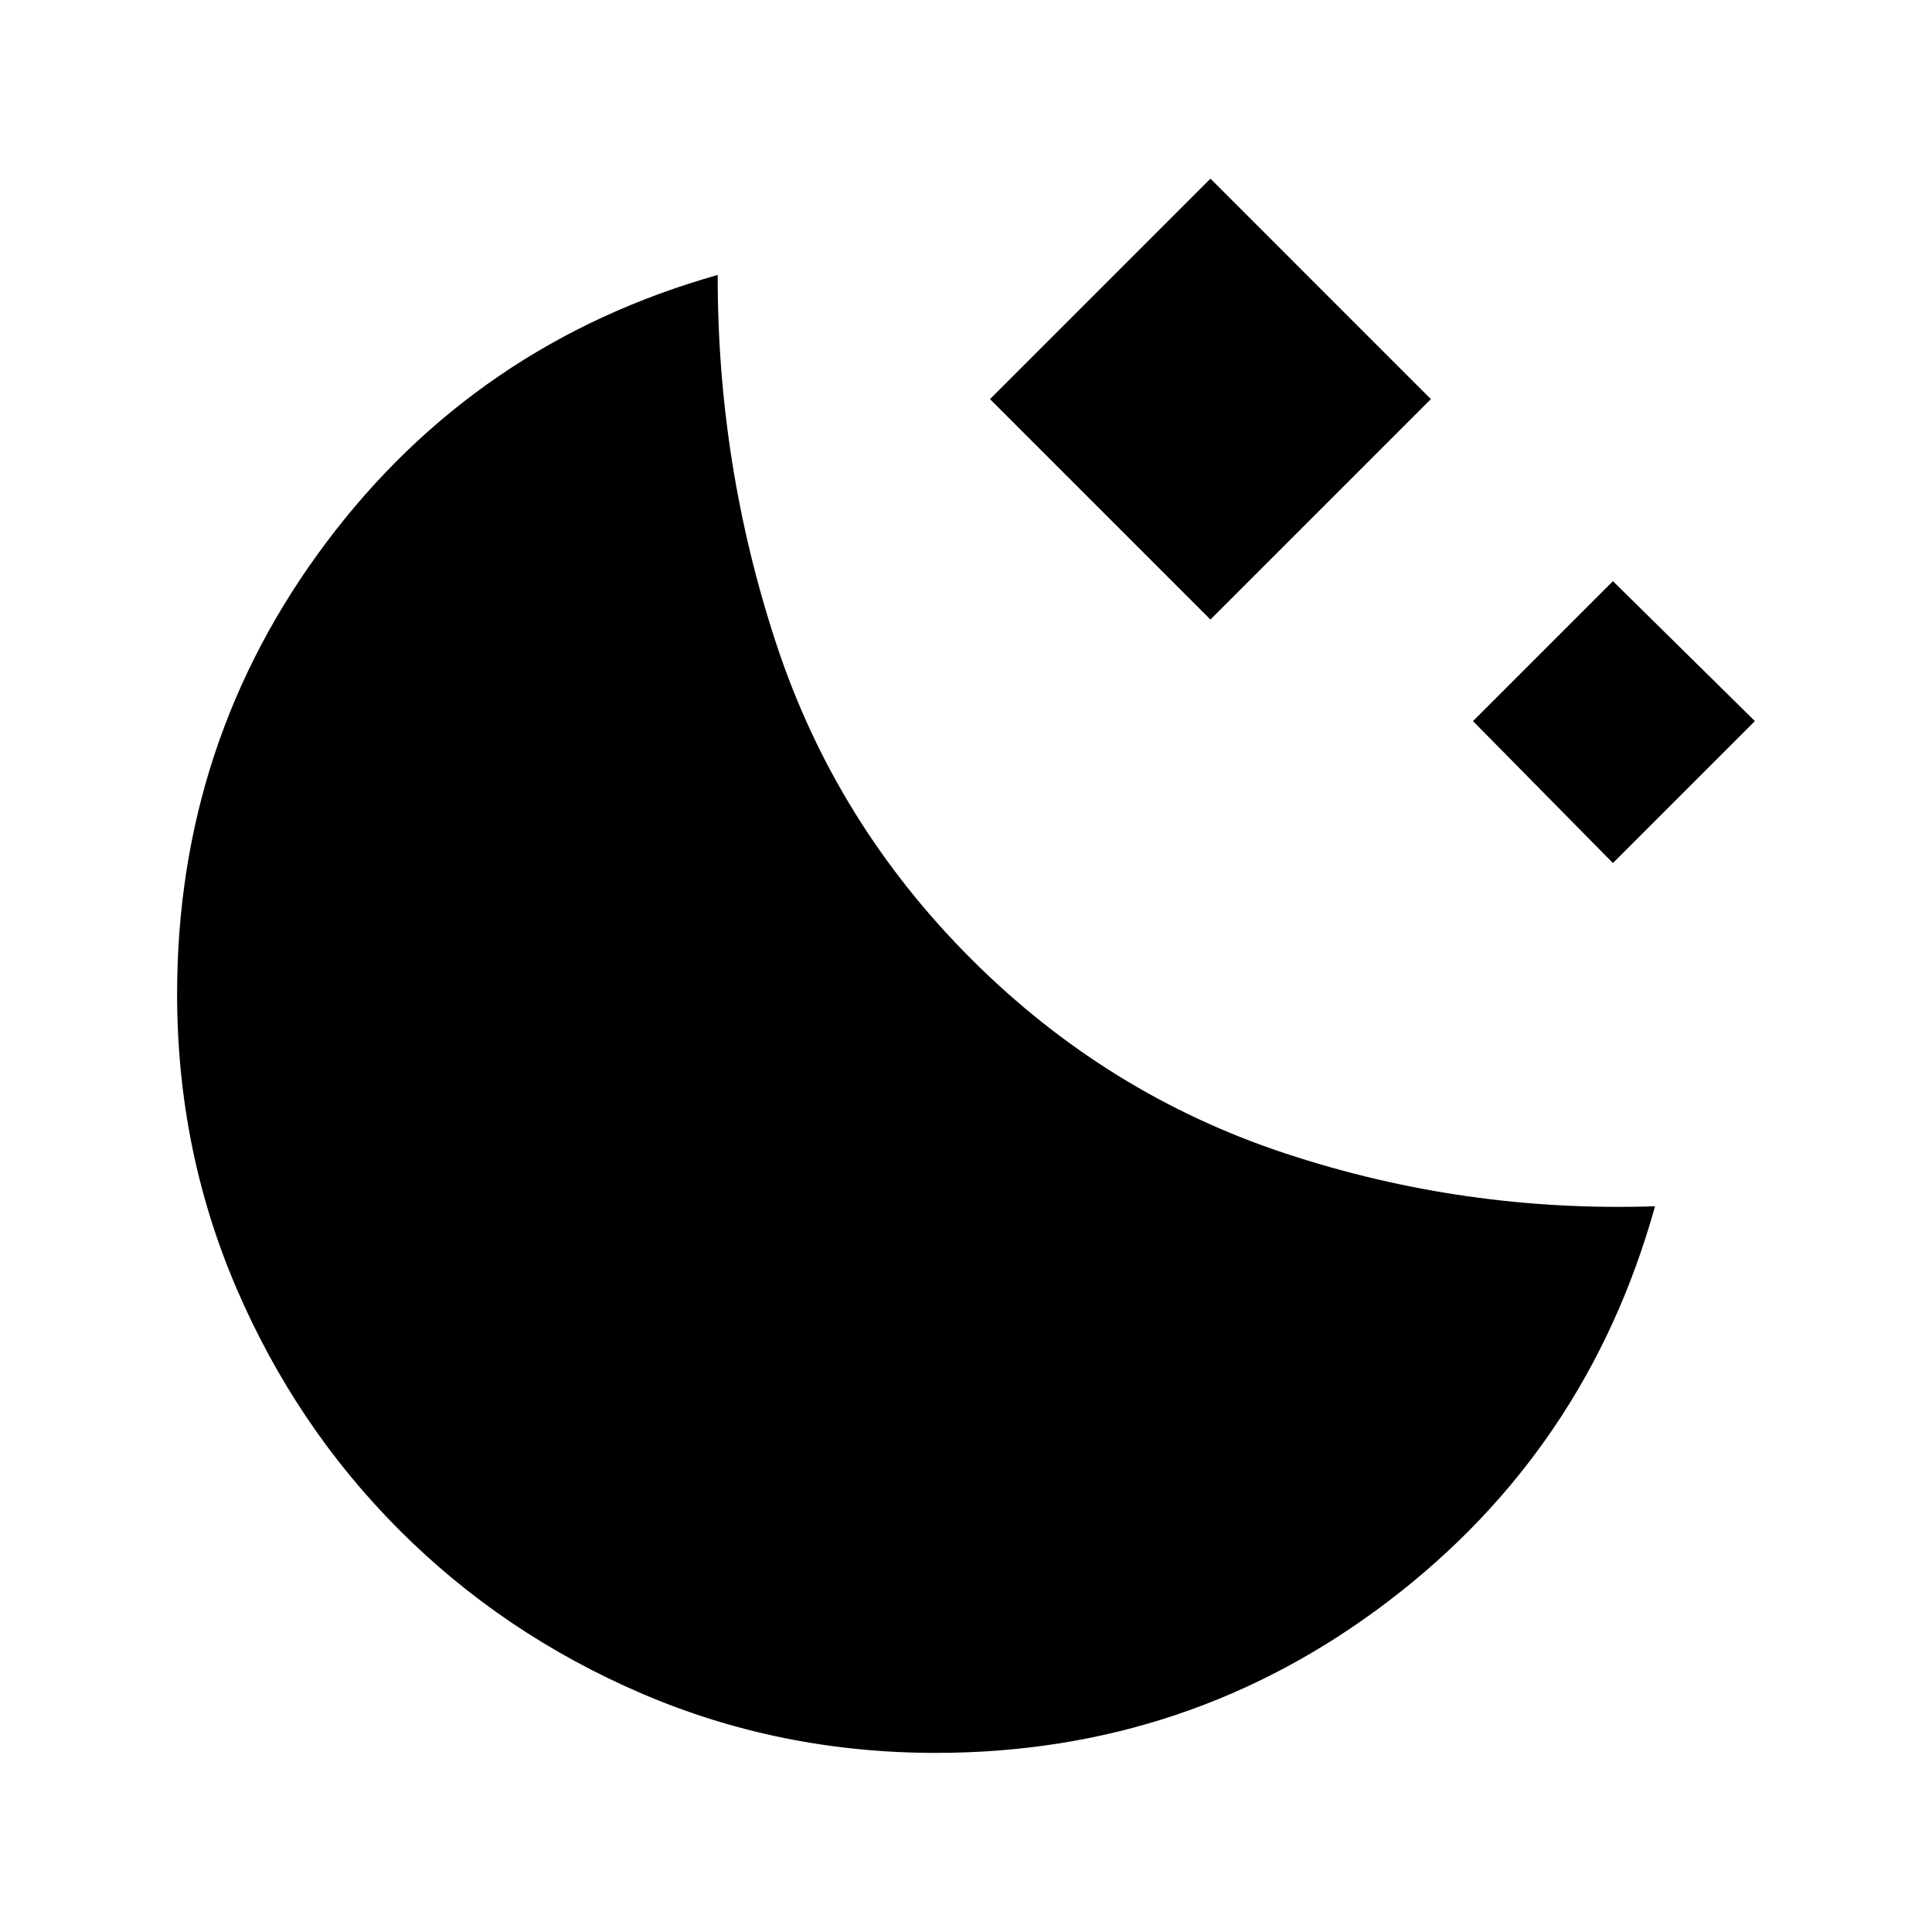 <svg xmlns="http://www.w3.org/2000/svg" height="24" viewBox="0 -960 960 960" width="24"><path d="M601.46-652.15 491.92-761.69l109.54-109.54L711-761.69 601.46-652.15Zm200 121-69.54-70.54 69.54-69.54L872-601.69l-70.54 70.54ZM465-89q-77.54 0-146.23-29.54-68.69-29.54-120.19-81.04-51.5-51.5-81.04-120.19Q88-388.46 88-466q0-125.77 74.23-224.58 74.23-98.81 194.39-132.8-.16 94.61 29.19 183.53 29.34 88.93 96.73 156.31 67.38 67.39 156.31 96.73 88.92 29.35 183.53 26.19-33.76 121.16-132.69 196.39Q590.77-89 465-89Z"/></svg>